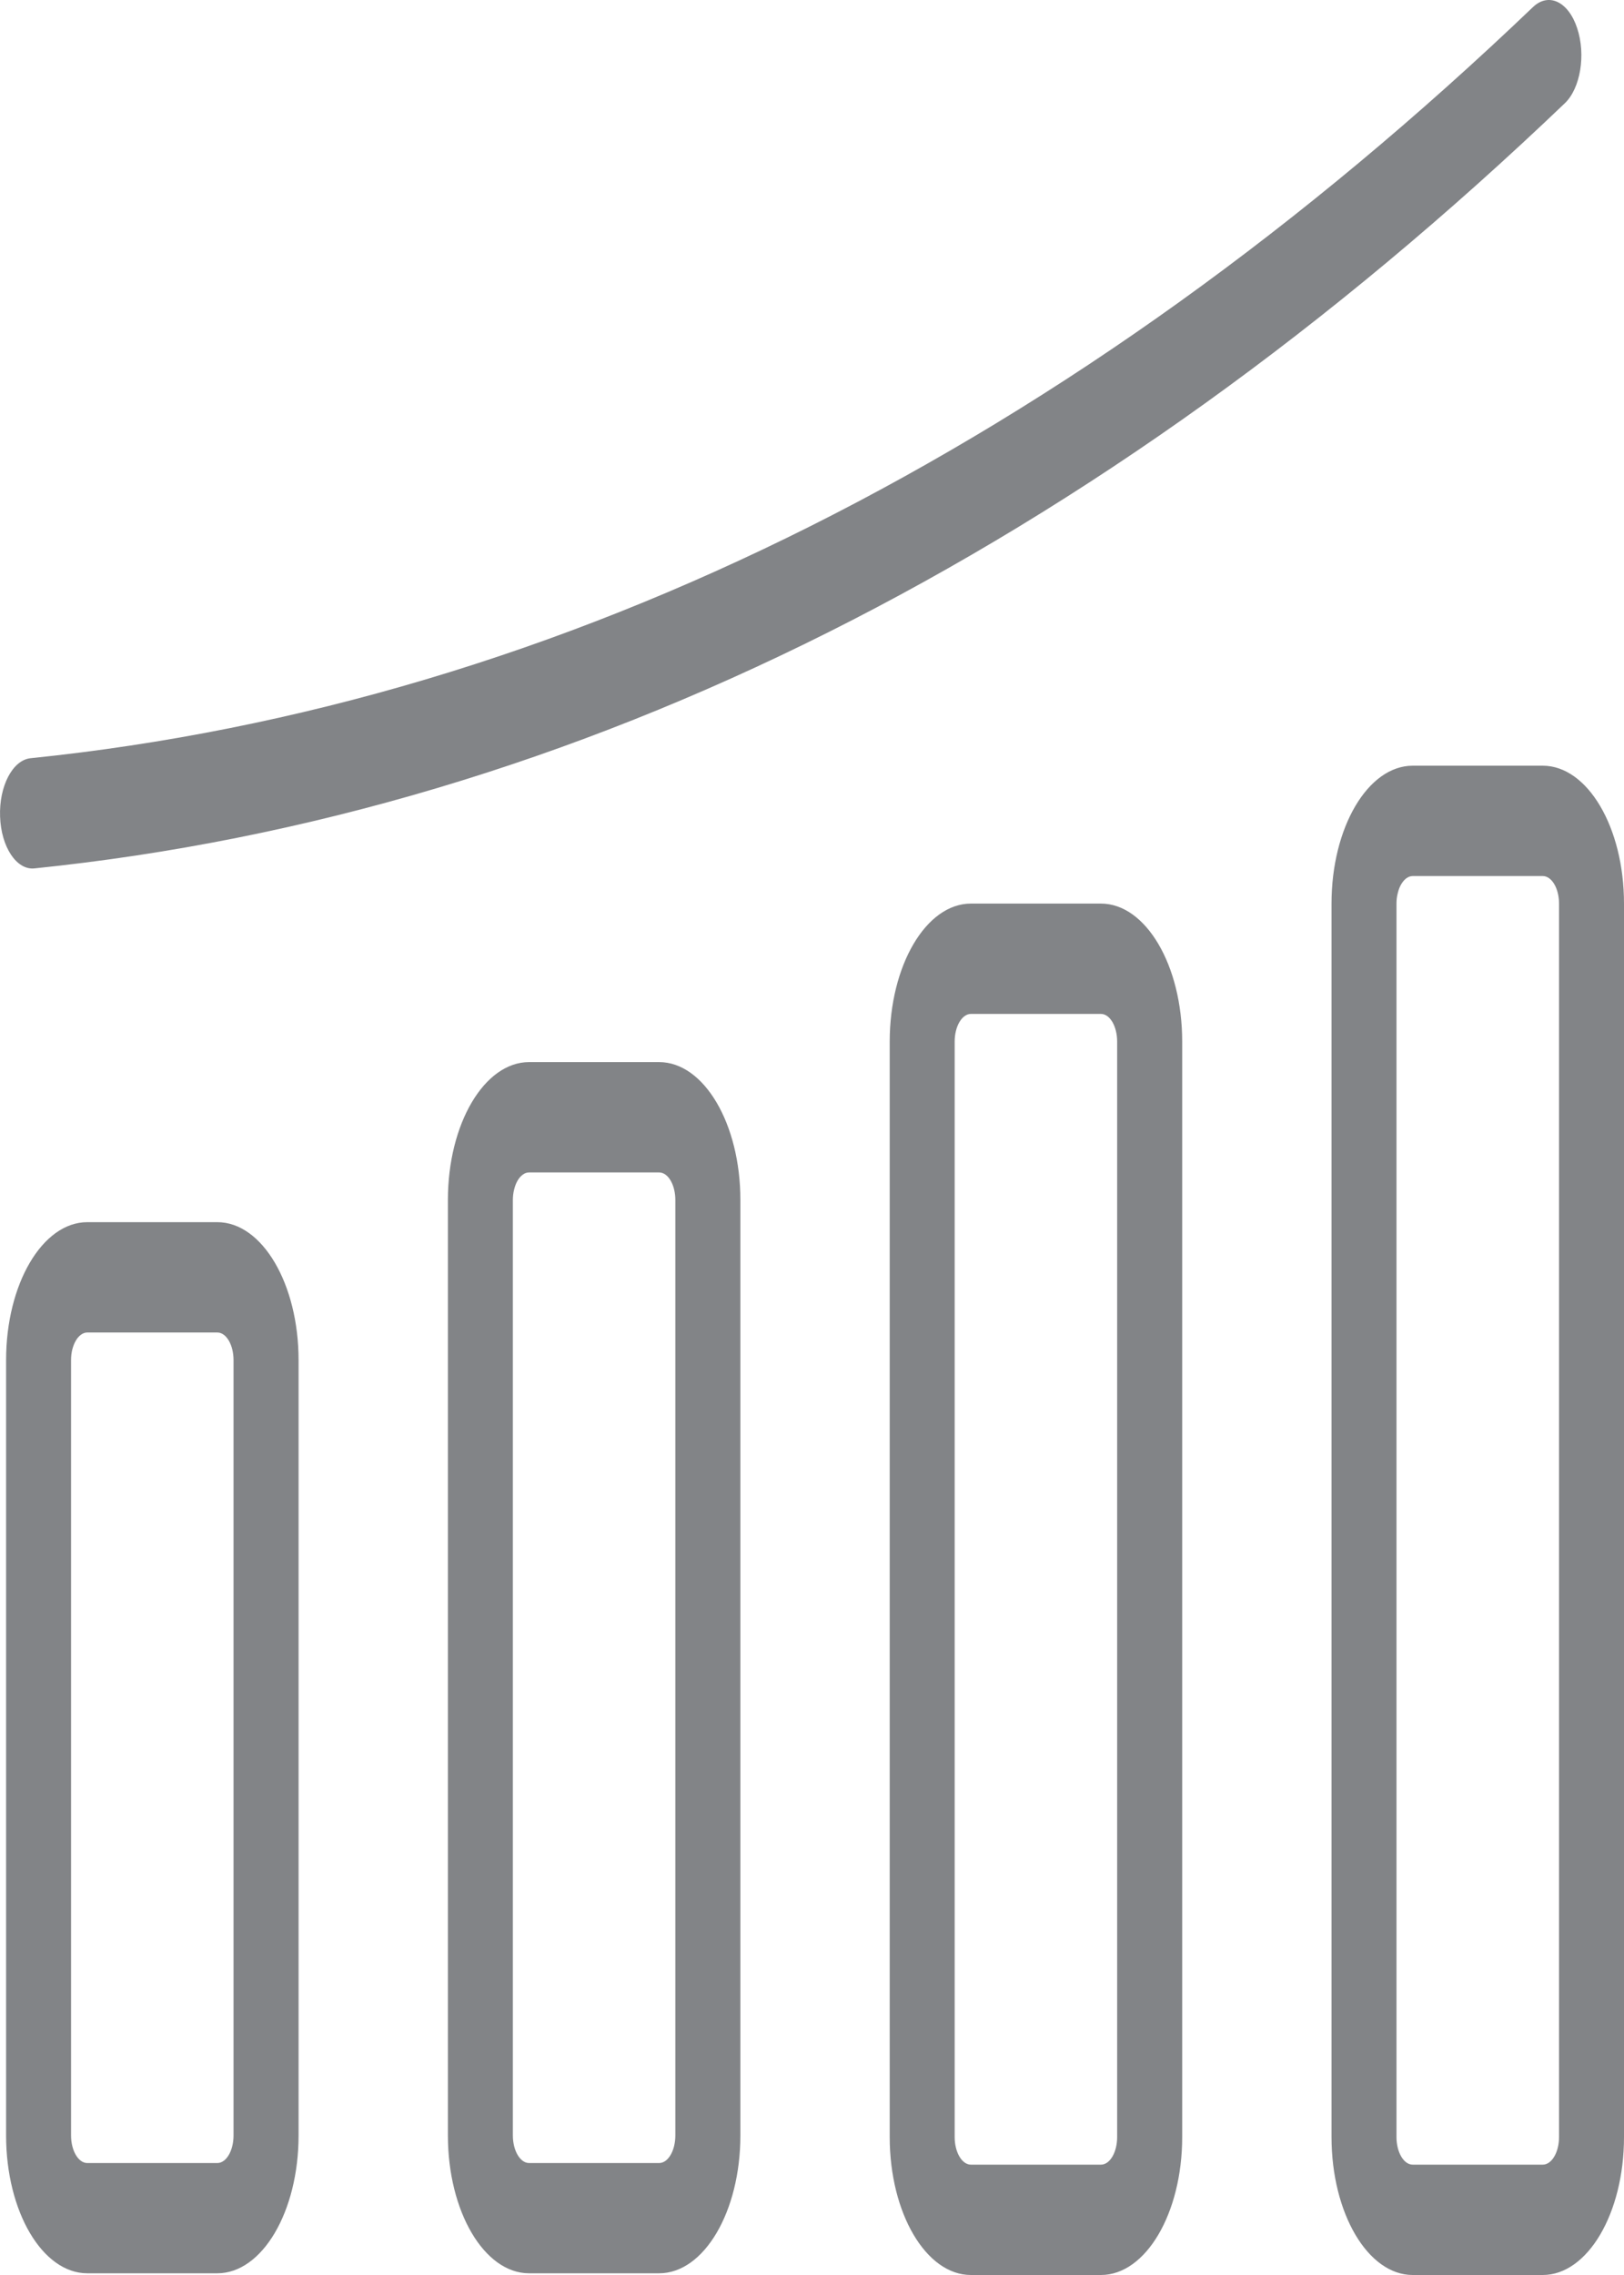 <svg width="20" height="28" viewBox="0 0 20 28" fill="none" xmlns="http://www.w3.org/2000/svg">
<path d="M2.676 26.622C2.787 26.622 2.876 26.47 2.876 26.282V16.74C2.876 16.552 2.787 16.4 2.676 16.4H1.075C1.049 16.4 1.023 16.409 0.999 16.426C0.975 16.443 0.952 16.468 0.934 16.5C0.915 16.531 0.901 16.569 0.89 16.61C0.88 16.651 0.875 16.695 0.875 16.74V26.282C0.875 26.47 0.965 26.622 1.075 26.622H2.676ZM2.676 27.979H1.075C0.523 27.979 0.075 27.22 0.075 26.282V16.74C0.075 15.802 0.523 15.042 1.075 15.042H2.676C3.229 15.042 3.677 15.802 3.677 16.74V26.282C3.677 27.22 3.229 27.979 2.676 27.979ZM8.117 26.622C8.228 26.622 8.317 26.47 8.317 26.282V14.769C8.317 14.582 8.228 14.43 8.117 14.43H6.516C6.49 14.43 6.464 14.438 6.44 14.456C6.416 14.473 6.393 14.498 6.375 14.529C6.356 14.561 6.342 14.598 6.332 14.639C6.321 14.681 6.316 14.725 6.316 14.769V26.282C6.316 26.47 6.406 26.622 6.516 26.622H8.117ZM8.117 27.979H6.516C5.964 27.979 5.516 27.22 5.516 26.282V14.769C5.516 13.832 5.964 13.072 6.516 13.072H8.117C8.67 13.072 9.118 13.832 9.118 14.769V26.282C9.118 27.22 8.67 27.979 8.117 27.979ZM13.558 26.642C13.669 26.642 13.758 26.49 13.758 26.302V12.819C13.758 12.632 13.669 12.479 13.558 12.479H11.957C11.847 12.479 11.757 12.632 11.757 12.819V26.302C11.757 26.49 11.847 26.642 11.957 26.642H13.558ZM13.558 28H11.957C11.405 28 10.957 27.24 10.957 26.302V12.819C10.957 11.882 11.405 11.121 11.957 11.121H13.558C14.111 11.121 14.559 11.882 14.559 12.819V26.302C14.559 27.24 14.111 28 13.558 28ZM18.999 26.642C19.11 26.642 19.2 26.49 19.2 26.302V11.121C19.2 10.934 19.11 10.782 18.999 10.782H17.398C17.372 10.782 17.346 10.791 17.322 10.808C17.298 10.825 17.276 10.85 17.257 10.882C17.238 10.913 17.224 10.95 17.214 10.992C17.203 11.033 17.198 11.077 17.198 11.121V26.302C17.198 26.49 17.288 26.642 17.398 26.642H18.999ZM18.999 28H17.398C16.846 28 16.398 27.24 16.398 26.302V11.121C16.398 10.184 16.846 9.424 17.398 9.424H18.999C19.552 9.424 20 10.184 20 11.121V26.302C20 27.24 19.552 28 18.999 28ZM18.878 0.088C13.238 5.478 6.943 8.659 0.376 9.332C0.155 9.355 -0.013 9.677 0.001 10.051C0.014 10.425 0.204 10.711 0.424 10.688C7.113 10.002 13.526 6.762 19.271 1.271C19.464 1.087 19.532 0.673 19.423 0.346C19.315 0.019 19.071 -0.097 18.878 0.088Z" fill="#828487"/>
</svg>
